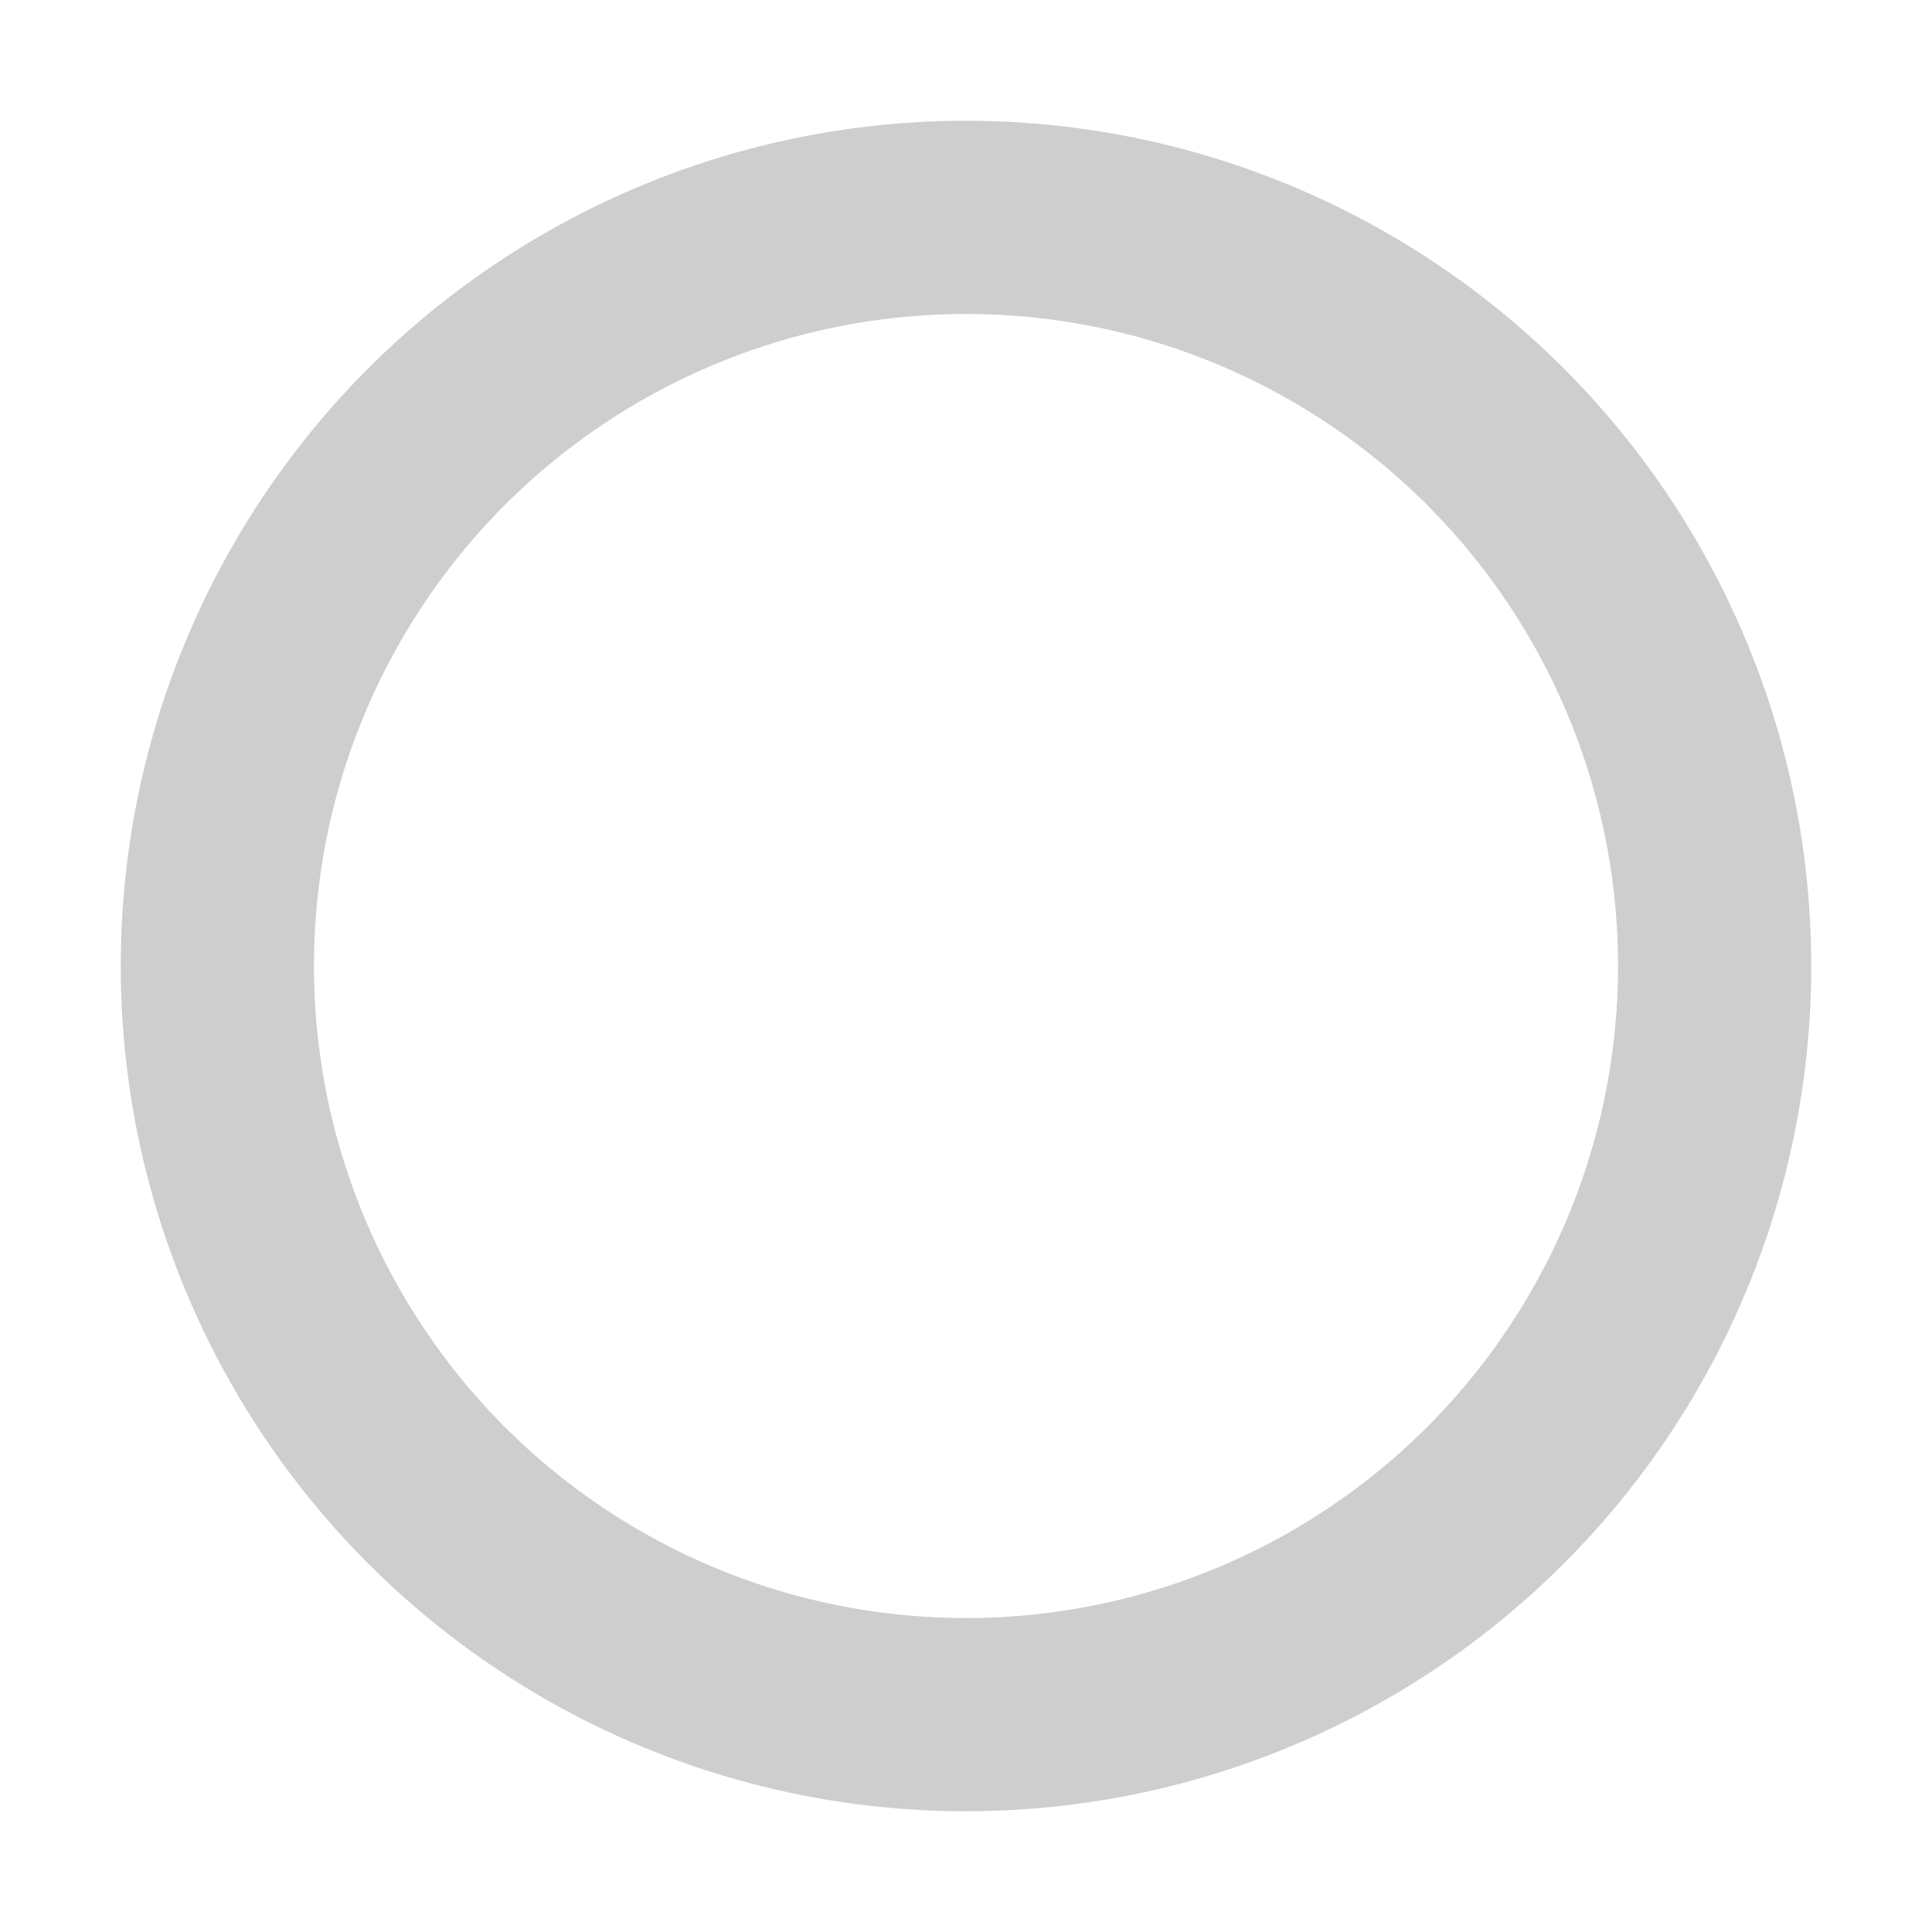 <?xml version="1.0" encoding="UTF-8"?>
<svg width="16px" height="16px" viewBox="0 0 16 16" version="1.1" xmlns="http://www.w3.org/2000/svg" xmlns:xlink="http://www.w3.org/1999/xlink">
    <title>single choice_off</title>
    <g id="single-choice_off" stroke="none" stroke-width="1" fill="none" fill-rule="evenodd">
        <circle id="Oval-1" stroke="#CECECE" stroke-width="1.6" cx="8" cy="8" r="6.2"></circle>
    </g>
</svg>